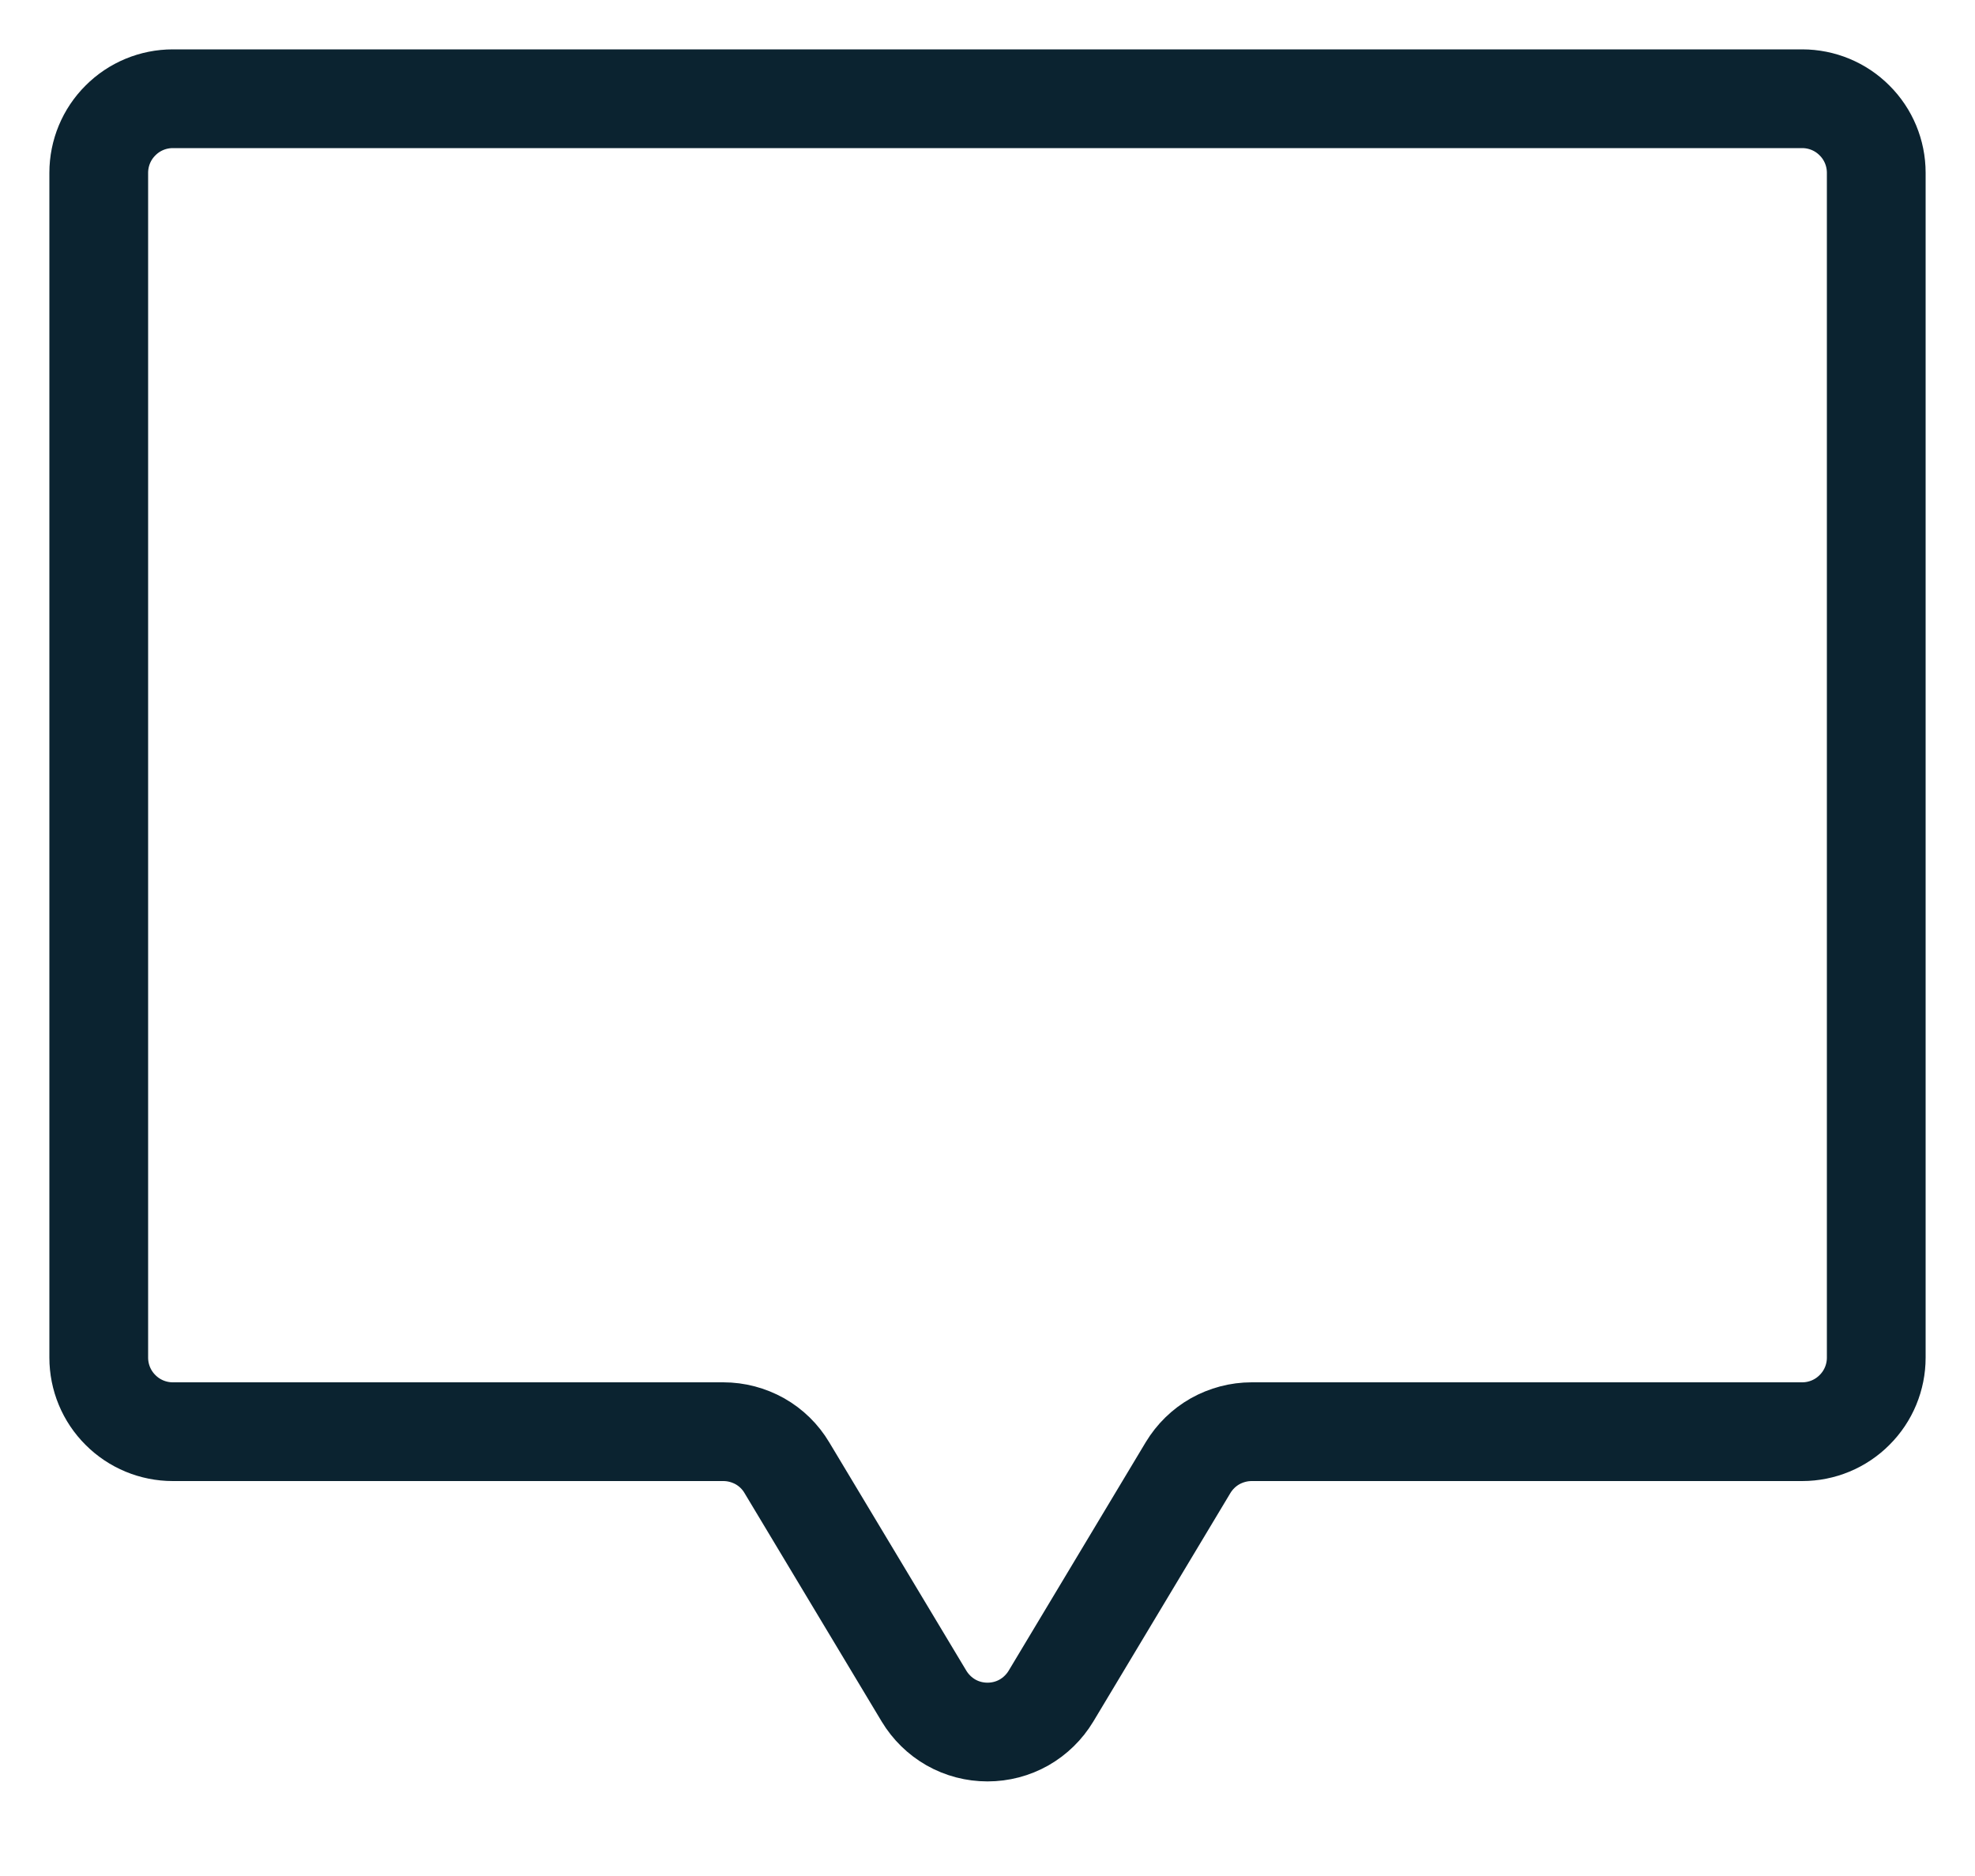 <svg width="20" height="19" viewBox="0 0 20 19" fill="none" xmlns="http://www.w3.org/2000/svg">
<path d="M12.031 14.864L10.643 17.178C10.576 17.289 10.482 17.381 10.37 17.445C10.257 17.509 10.13 17.542 10 17.542C9.87 17.542 9.743 17.509 9.63 17.445C9.518 17.381 9.424 17.289 9.357 17.178L7.968 14.864C7.902 14.753 7.808 14.661 7.695 14.597C7.582 14.534 7.455 14.5 7.325 14.5H1.75C1.551 14.5 1.36 14.421 1.22 14.28C1.079 14.14 1 13.949 1 13.75V1.75C1 1.551 1.079 1.36 1.22 1.22C1.36 1.079 1.551 1 1.75 1H18.25C18.449 1 18.64 1.079 18.78 1.22C18.921 1.36 19 1.551 19 1.75V13.75C19 13.949 18.921 14.14 18.78 14.28C18.64 14.421 18.449 14.5 18.25 14.5H12.675C12.545 14.5 12.418 14.534 12.305 14.597C12.192 14.661 12.098 14.753 12.031 14.864Z" stroke="#0B2330" stroke-linecap="round" stroke-linejoin="round"/>
</svg>
